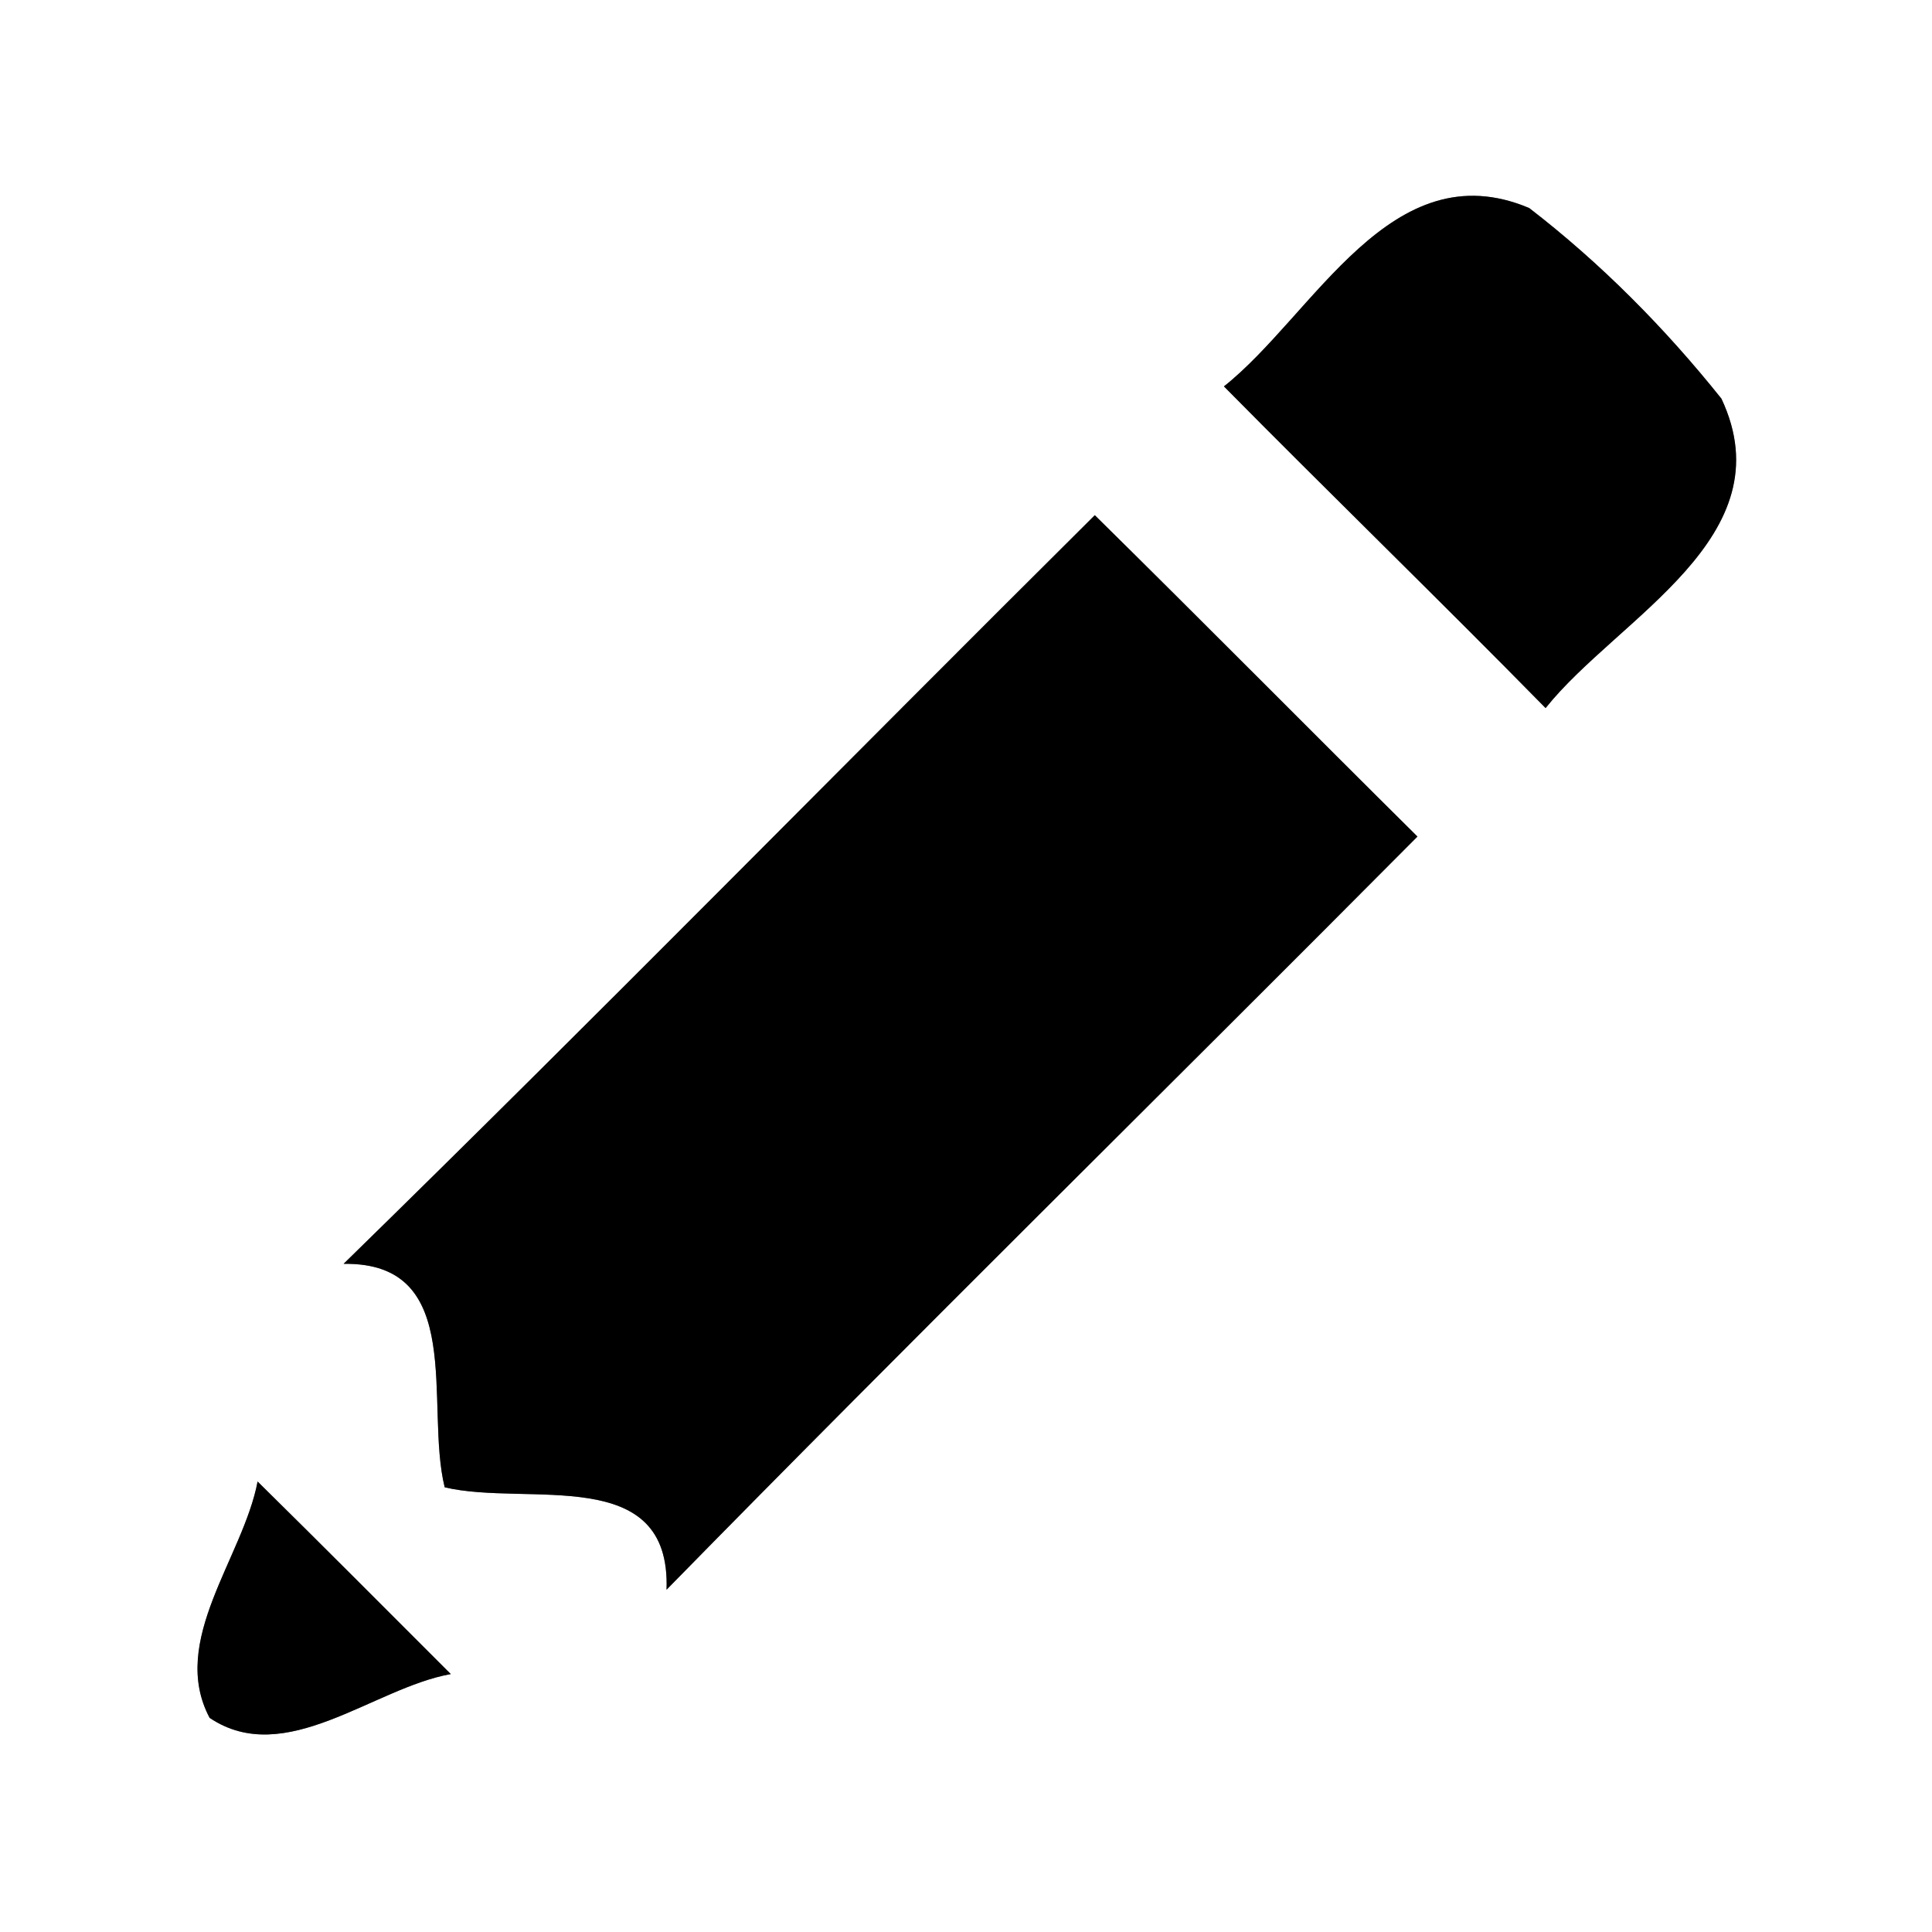 <?xml version="1.0" encoding="UTF-8" ?>
<!DOCTYPE svg PUBLIC "-//W3C//DTD SVG 1.1//EN" "http://www.w3.org/Graphics/SVG/1.1/DTD/svg11.dtd">
<svg width="60pt" height="60pt" viewBox="0 0 60 60" version="1.1" xmlns="http://www.w3.org/2000/svg">
<rect x="0" y="0" width="60" height="60" fill="#808080" stroke="none"/>
<g id="#ffffffff">
<path fill="#ffffff" opacity="1.00" d=" M 0.00 0.00 L 60.00 0.00 L 60.00 60.00 L 0.00 60.00 L 0.00 0.00 M 38.01 12.00 C 41.32 15.35 44.70 18.63 48.00 21.99 C 50.24 19.18 55.49 16.69 53.46 12.38 C 51.71 10.19 49.71 8.17 47.49 6.46 C 43.20 4.65 40.81 9.78 38.01 12.00 M 10.67 39.25 C 14.51 39.19 13.18 43.63 13.81 46.19 C 16.39 46.80 20.84 45.43 20.70 49.37 C 28.40 41.51 36.26 33.79 44.02 25.98 C 40.67 22.66 37.36 19.31 34.00 16.00 C 26.21 23.74 18.52 31.58 10.67 39.25 M 6.51 53.35 C 8.86 54.93 11.59 52.42 14.00 51.99 C 12.00 49.99 10.01 47.99 8.00 46.01 C 7.55 48.38 5.24 50.96 6.51 53.35 Z" />
</g>
<g id="#000000ff">
<path fill="#000000" opacity="1.00" d=" M 38.01 12.00 C 40.81 9.78 43.20 4.65 47.49 6.46 C 49.71 8.17 51.71 10.19 53.46 12.38 C 55.49 16.69 50.24 19.18 48.00 21.99 C 44.70 18.63 41.32 15.35 38.01 12.00 Z" />
<path fill="#000000" opacity="1.00" d=" M 10.67 39.25 C 18.52 31.58 26.21 23.74 34.00 16.00 C 37.36 19.31 40.67 22.66 44.02 25.98 C 36.26 33.79 28.40 41.51 20.70 49.37 C 20.84 45.43 16.39 46.80 13.81 46.19 C 13.18 43.63 14.51 39.19 10.67 39.25 Z" />
<path fill="#000000" opacity="1.00" d=" M 6.51 53.35 C 5.24 50.96 7.55 48.38 8.00 46.01 C 10.01 47.99 12.00 49.99 14.00 51.99 C 11.59 52.42 8.86 54.93 6.51 53.35 Z" />
</g>
</svg>
